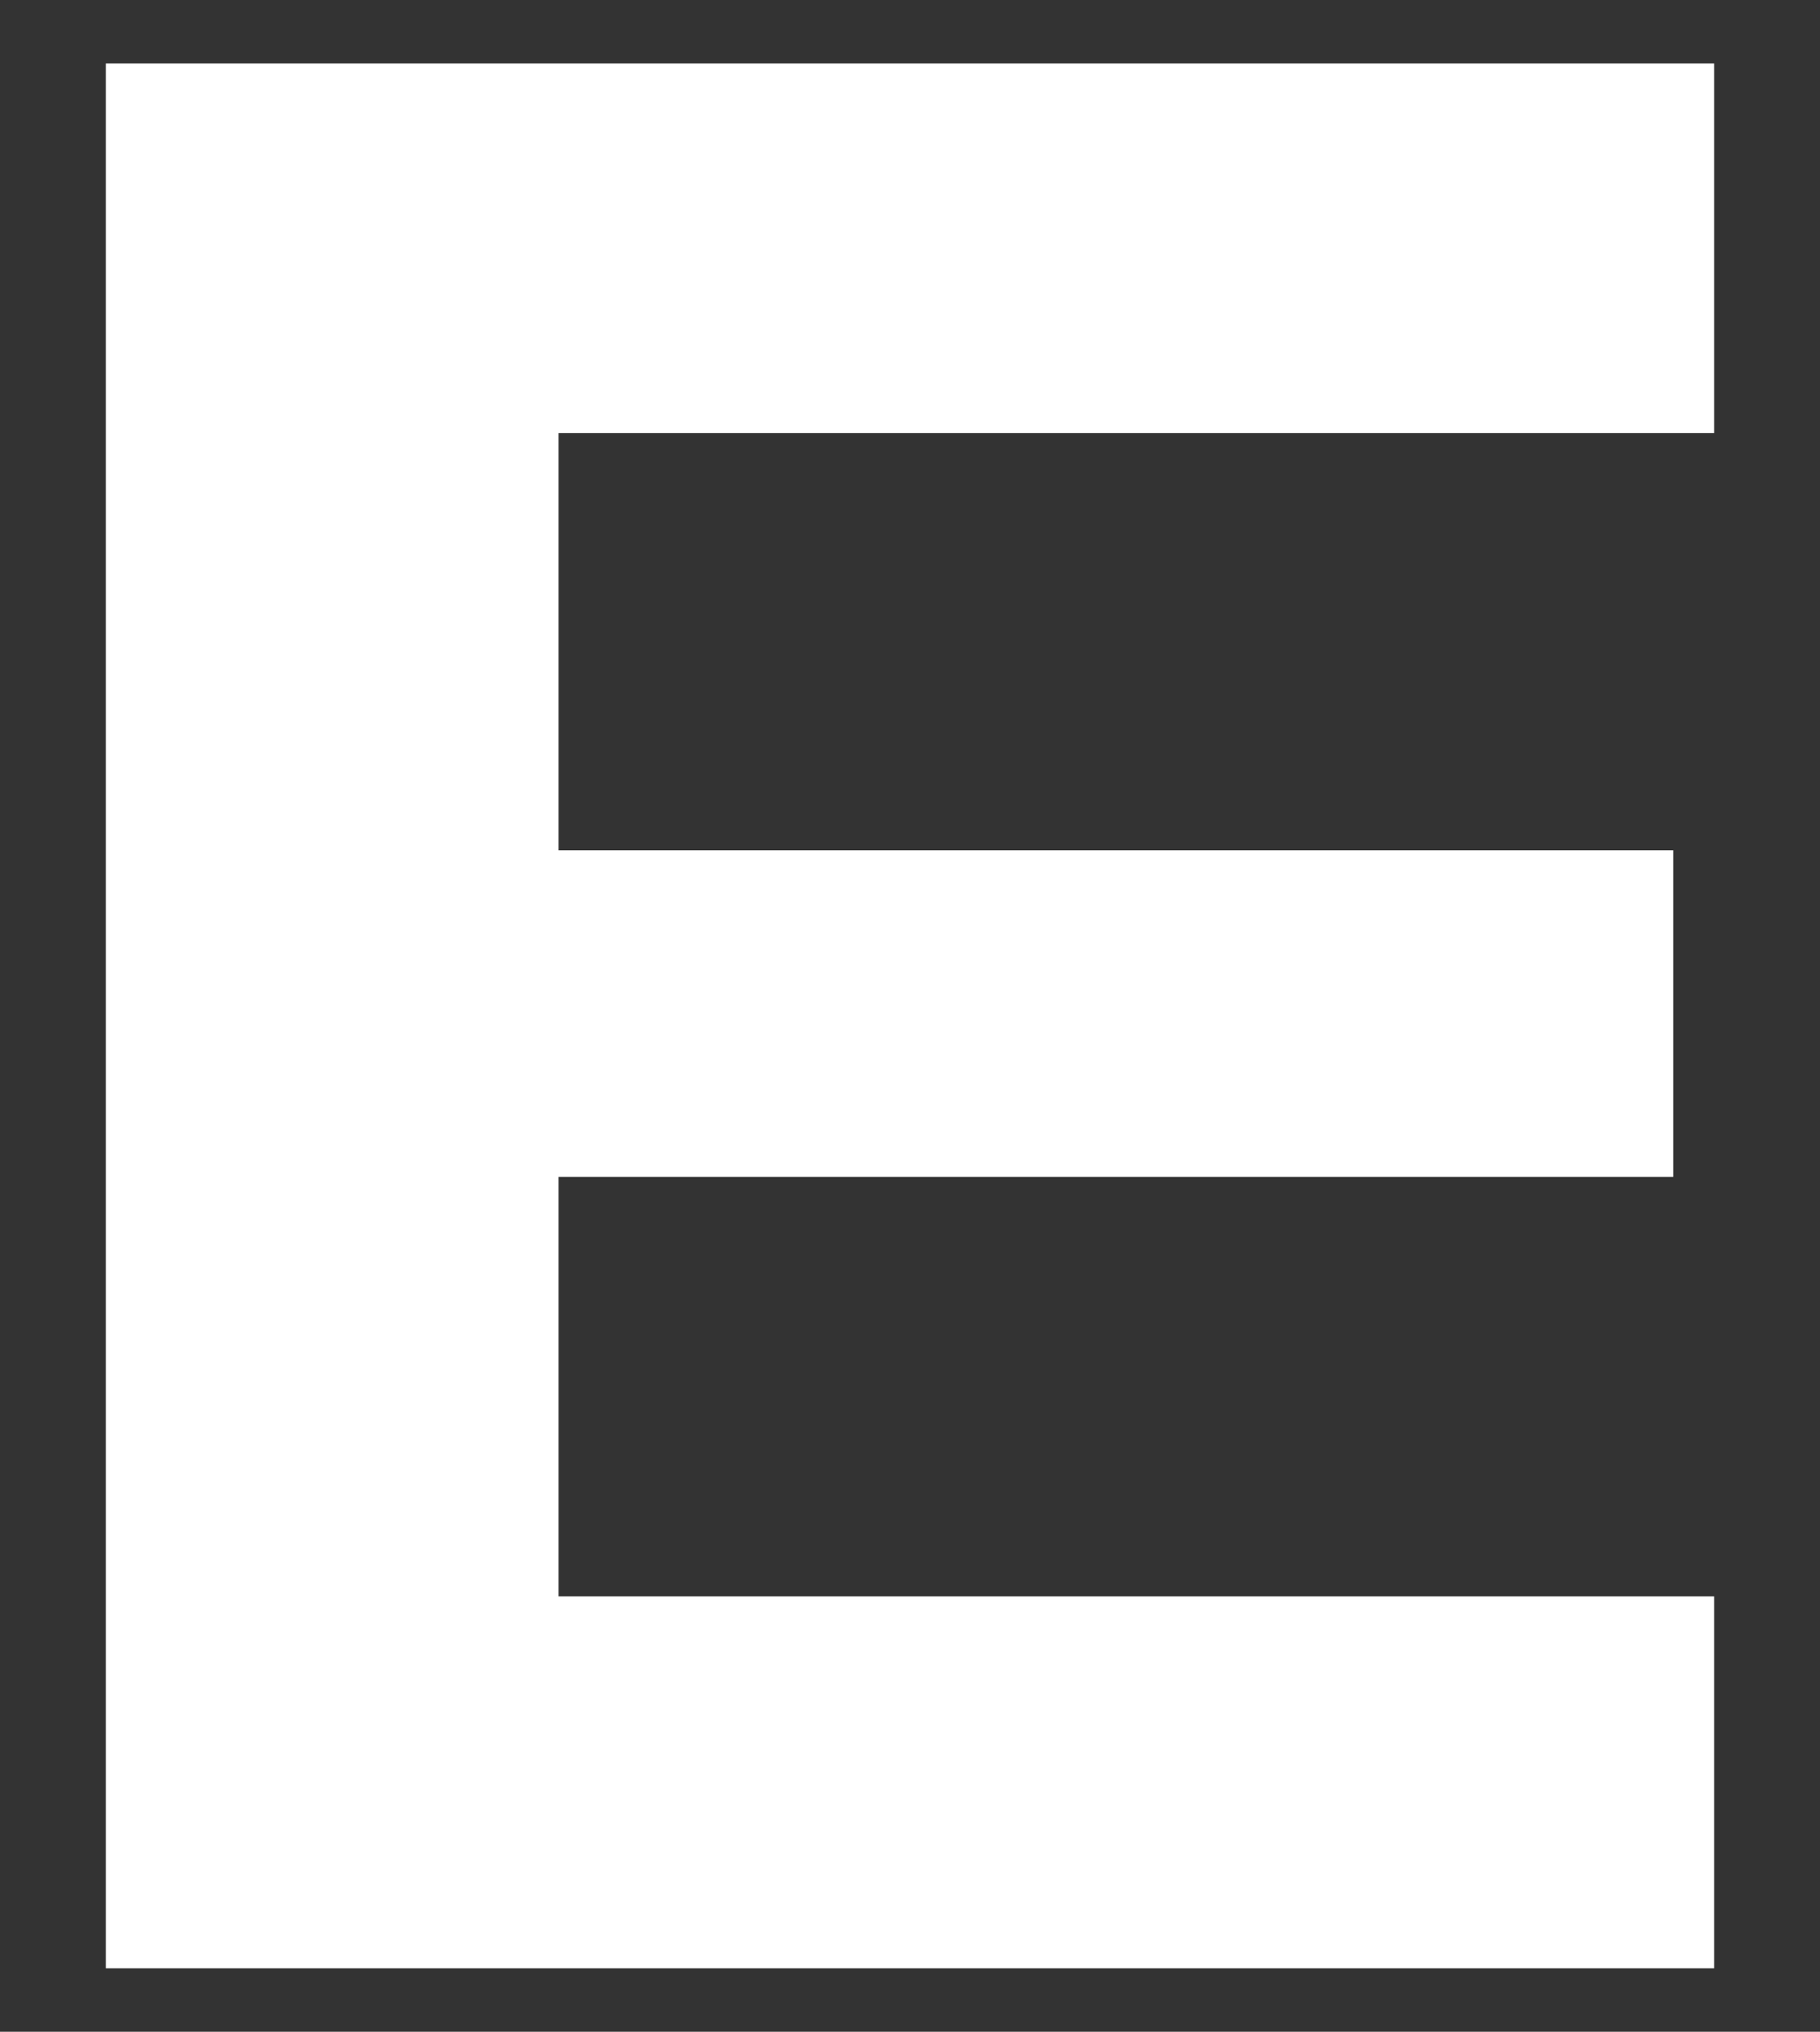 <svg width="86" height="96" viewBox="0 0 86 96" fill="none" xmlns="http://www.w3.org/2000/svg">
<rect x="0" y="0" width="86" height="96" fill="#333333" stroke="none"/>
<path d="M5 93V3H81V20.464H26.392V40.179H79.065V55.607H26.392V75.429H81V93H5Z" fill="white"/>
</svg>
